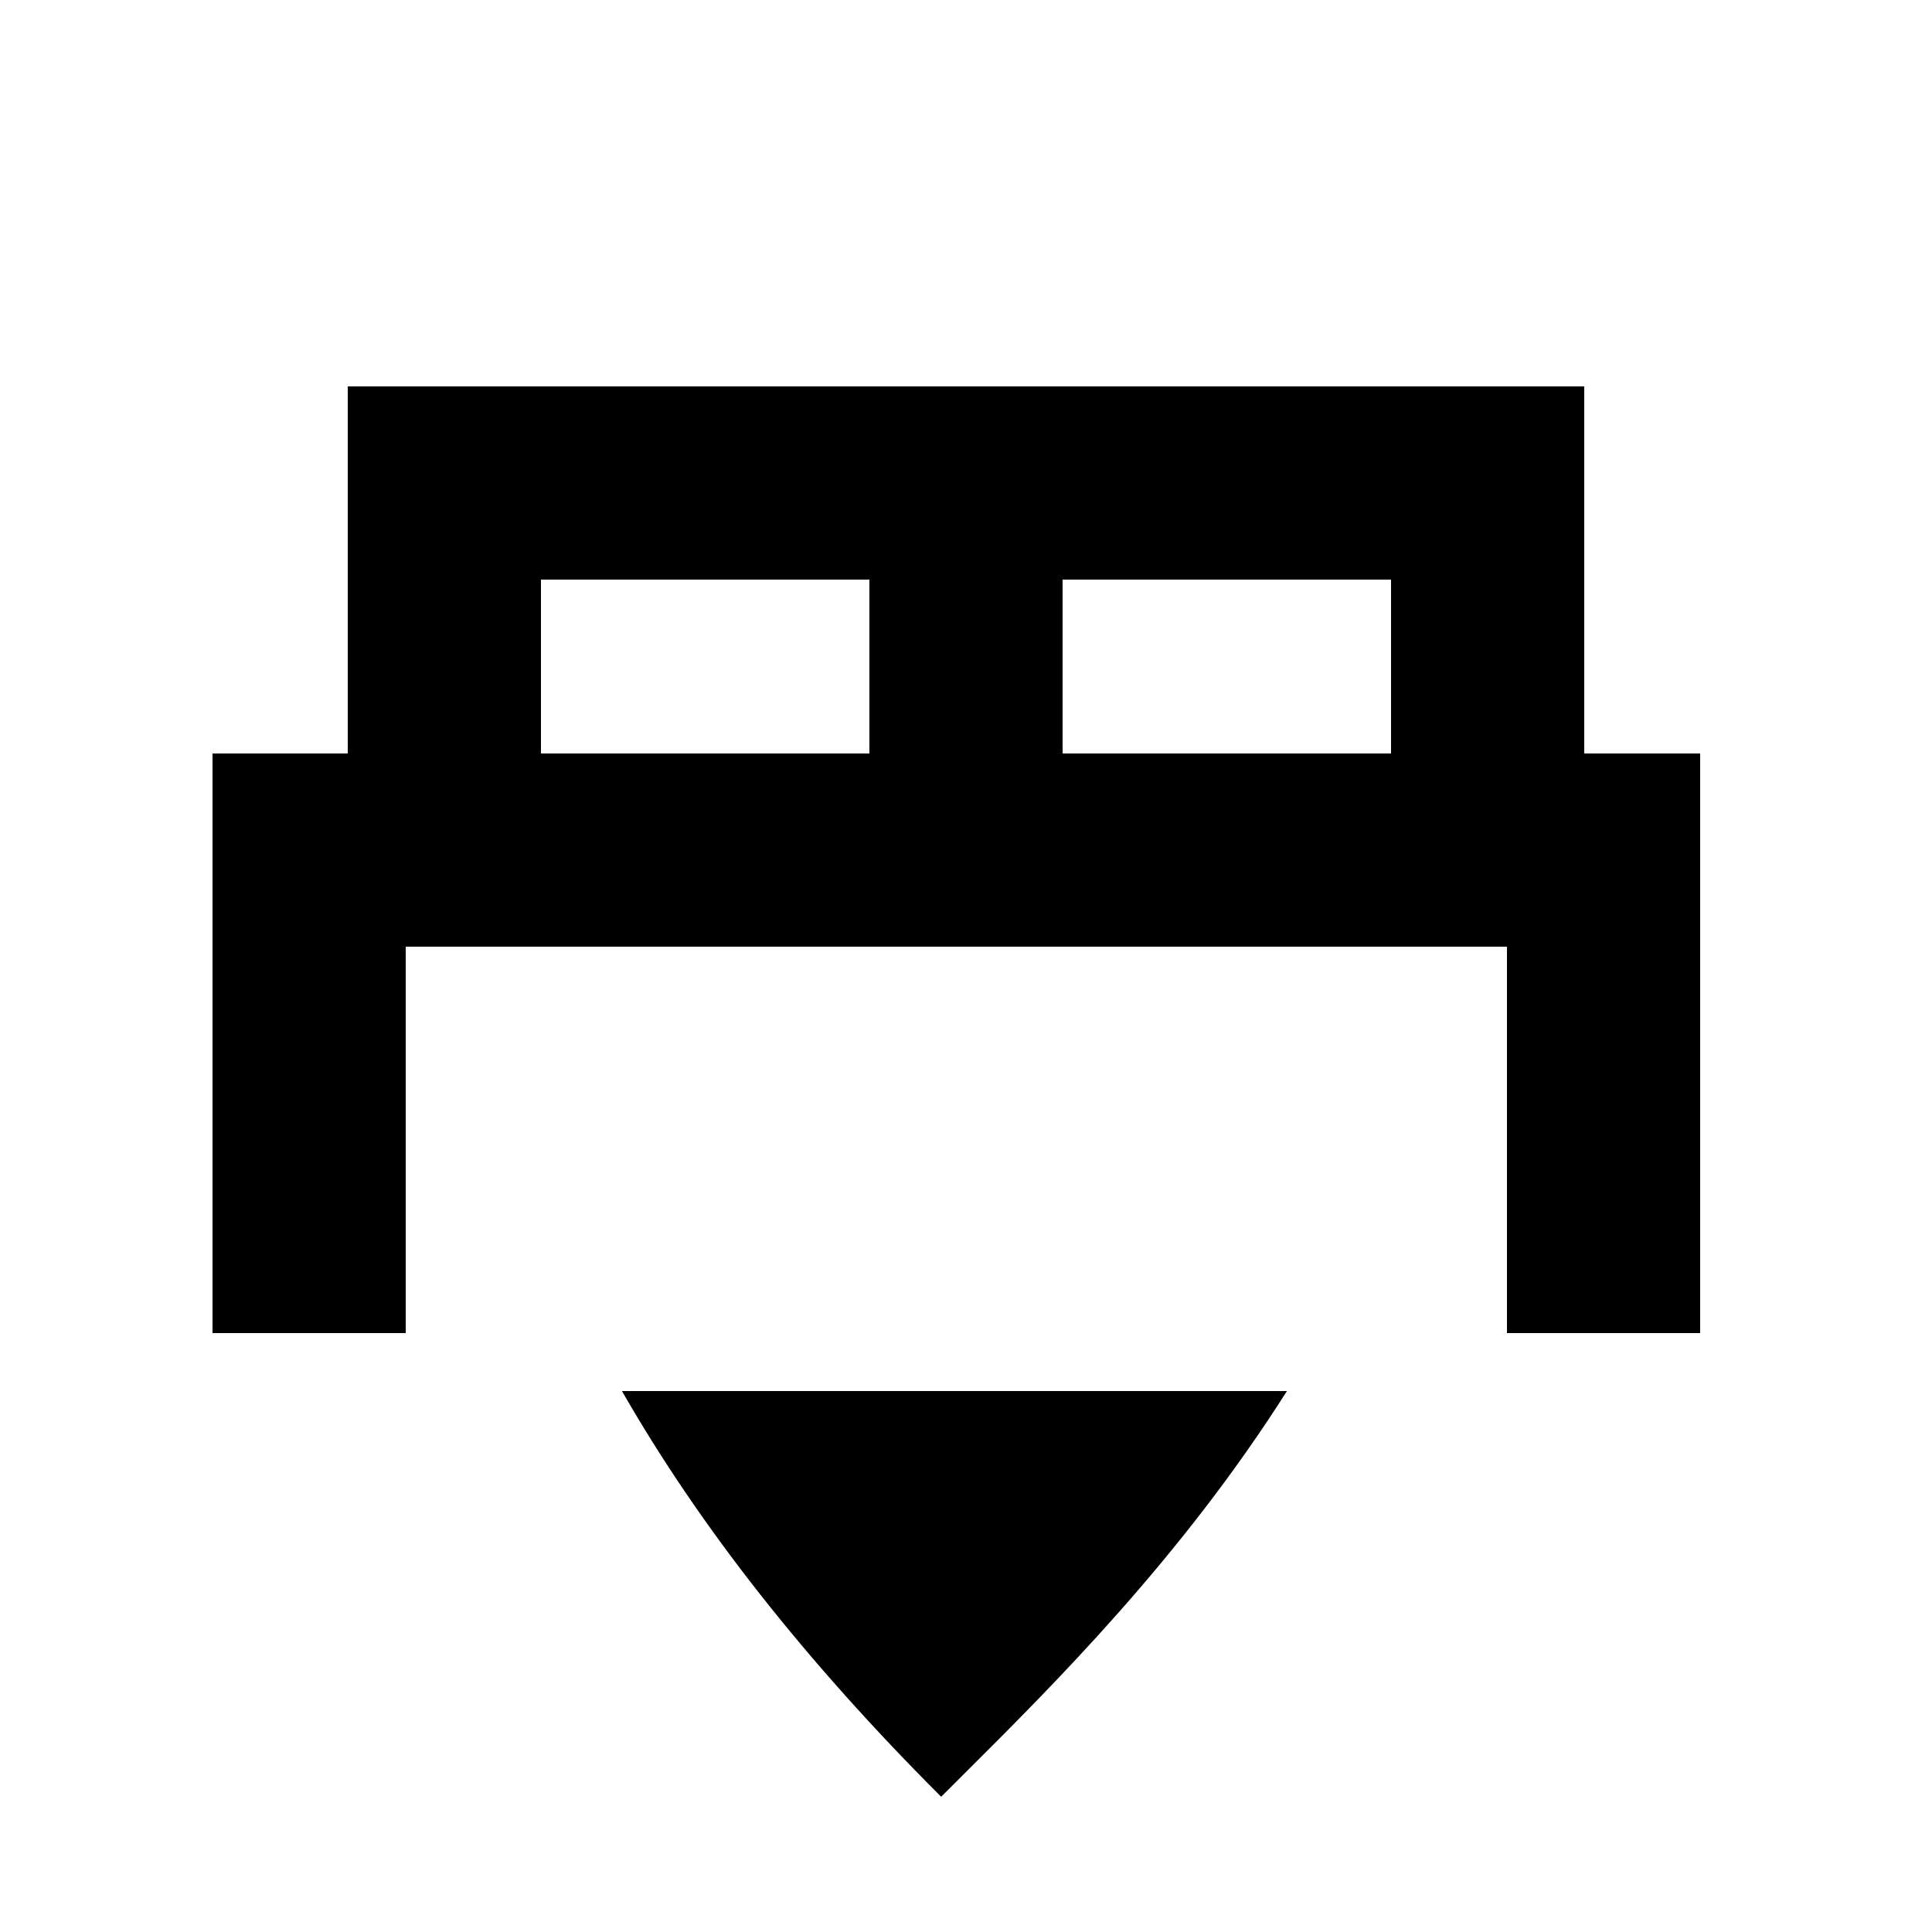 <svg width="50" height="50" viewBox="0 0 50 50" fill="none" xmlns="http://www.w3.org/2000/svg">
<path fill-rule="evenodd" clip-rule="evenodd" d="M16.096 36C18.118 39.527 20.846 42.989 24.357 46.5C24.531 46.326 24.711 46.147 24.896 45.962C27.296 43.573 30.571 40.311 33.306 36H16.096Z" fill="black"/>
<path d="M8 34.5V22H41.5V34.5" stroke="black" stroke-width="5"/>
<path d="M11.5 19.5V12.5H25M25 12.5V19.5M25 12.5H38.5V19.5" stroke="black" stroke-width="5"/>
</svg>
